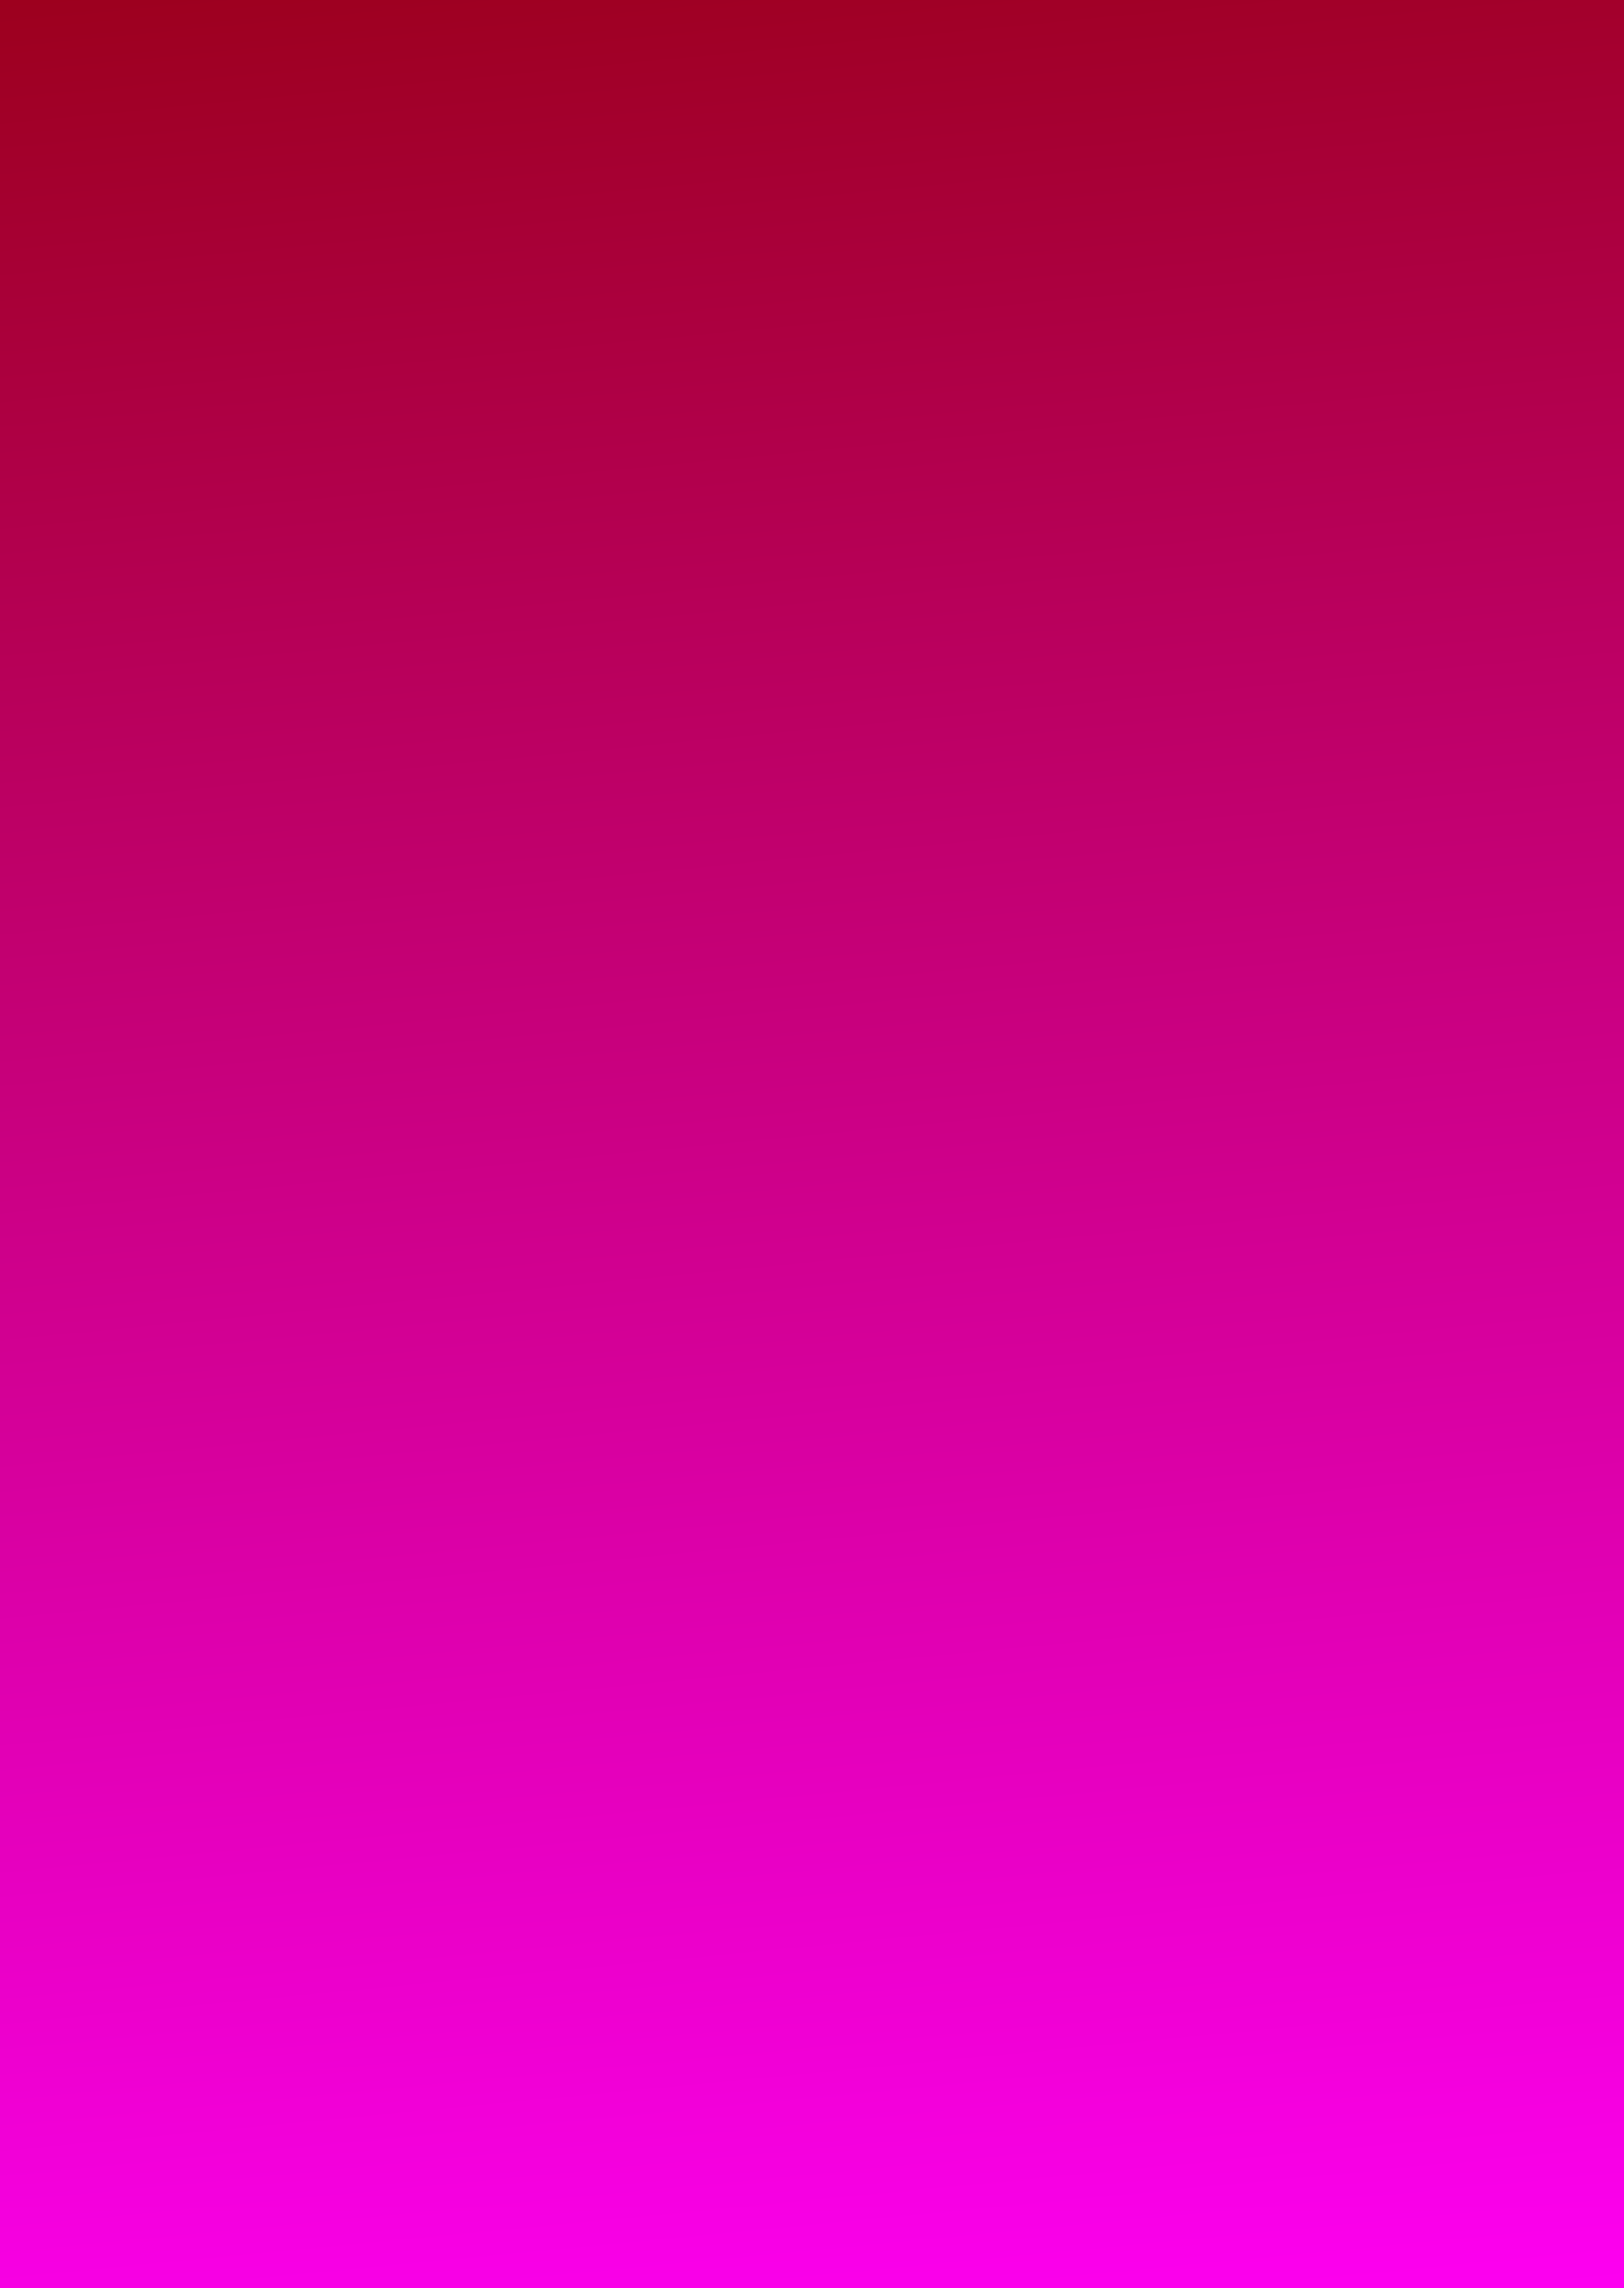 <svg width="355" height="500" viewBox="0 0 355 500" fill="none" xmlns="http://www.w3.org/2000/svg">
<g clip-path="url(#clip0_2240_13155)">
<rect width="355" height="500" fill="url(#paint0_linear_2240_13155)"/>
<path d="M348.129 200.276L158.028 114.569V600H348.129V200.276Z" fill="url(#paint1_linear_2240_13155)"/>
<path d="M279.518 219.419L228.188 233.173V600H279.518V219.419Z" fill="url(#paint2_linear_2240_13155)"/>
<path d="M445 297.153L348.121 200.274V600H445V297.153Z" fill="url(#paint3_linear_2240_13155)"/>
<path d="M0 600V277.012C15.993 279.691 32.772 280.075 50.337 278.164V600H0Z" fill="url(#paint4_linear_2240_13155)"/>
<path d="M0 600V303.073L100.561 403.635V600H0Z" fill="url(#paint5_linear_2240_13155)"/>
<path d="M356.61 309.198C356.609 315.955 354.144 322.366 349.218 328.432V328.438C343.05 335.804 333.193 341.303 319.645 344.932L100.571 403.634V600H356.61V309.198Z" fill="url(#paint6_linear_2240_13155)"/>
<path d="M445 37.674V297.147L348.128 200.275L188.329 128.23L279.52 219.421L228.19 233.174L230.445 235.429C246.201 234.002 261.702 235.185 276.948 238.977C292.232 242.632 305.424 247.927 316.524 254.863C327.525 261.698 336.6 269.558 343.748 278.442C350.796 287.226 354.953 295.895 356.218 304.449C357.621 312.967 355.288 320.961 349.221 328.432C343.053 335.801 333.194 341.302 319.643 344.933L100.567 403.634L0 303.067V294.318L52.437 280.267L50.333 278.163C32.77 280.074 15.992 279.69 1.1205e-08 277.011L0 156.911L445 37.674Z" fill="url(#paint7_linear_2240_13155)"/>
<rect width="455" height="774" fill="url(#paint8_linear_2240_13155)" style="mix-blend-mode:hard-light"/>
</g>
<defs>
<linearGradient id="paint0_linear_2240_13155" x1="0" y1="0" x2="482.517" y2="237.758" gradientUnits="userSpaceOnUse">
<stop stop-color="#8F0000"/>
<stop offset="1" stop-color="#FF00F5"/>
</linearGradient>
<linearGradient id="paint1_linear_2240_13155" x1="294.555" y1="178.318" x2="145.271" y2="373.465" gradientUnits="userSpaceOnUse">
<stop stop-color="#FF00F5"/>
<stop offset="0.5" stop-color="#8F0000"/>
<stop offset="1"/>
</linearGradient>
<linearGradient id="paint2_linear_2240_13155" x1="280.409" y1="221.868" x2="362.515" y2="242.936" gradientUnits="userSpaceOnUse">
<stop stop-color="#FF00F5"/>
<stop offset="0.5" stop-color="#8F0000"/>
<stop offset="1"/>
</linearGradient>
<linearGradient id="paint3_linear_2240_13155" x1="426.711" y1="278.024" x2="199.546" y2="509.572" gradientUnits="userSpaceOnUse">
<stop stop-color="#FF00F5"/>
<stop offset="0.5" stop-color="#8F0000"/>
<stop offset="1"/>
</linearGradient>
<linearGradient id="paint4_linear_2240_13155" x1="-44.7" y1="209.585" x2="-152.447" y2="660.128" gradientUnits="userSpaceOnUse">
<stop stop-color="#FF00F5"/>
<stop offset="0.5" stop-color="#8F0000"/>
<stop offset="1"/>
</linearGradient>
<linearGradient id="paint5_linear_2240_13155" x1="100.44" y1="403.695" x2="-122.648" y2="616.933" gradientUnits="userSpaceOnUse">
<stop stop-color="#FF00F5"/>
<stop offset="0.5" stop-color="#8F0000"/>
<stop offset="1"/>
</linearGradient>
<linearGradient id="paint6_linear_2240_13155" x1="216.584" y1="406.638" x2="295.033" y2="818.13" gradientUnits="userSpaceOnUse">
<stop stop-color="#FF00F5"/>
<stop offset="0.5" stop-color="#8F0000"/>
<stop offset="1"/>
</linearGradient>
<linearGradient id="paint7_linear_2240_13155" x1="837.11" y1="-33.496" x2="887.34" y2="317.002" gradientUnits="userSpaceOnUse">
<stop stop-color="#FF00F5"/>
<stop offset="1" stop-color="#8F0000"/>
</linearGradient>
<linearGradient id="paint8_linear_2240_13155" x1="-6.61299e-06" y1="-75.465" x2="59.197" y2="539.159" gradientUnits="userSpaceOnUse">
<stop stop-color="#8F0000"/>
<stop offset="1" stop-color="#FF00F5"/>
</linearGradient>
<clipPath id="clip0_2240_13155">
<rect width="355" height="500" fill="white"/>
</clipPath>
</defs>
</svg>
